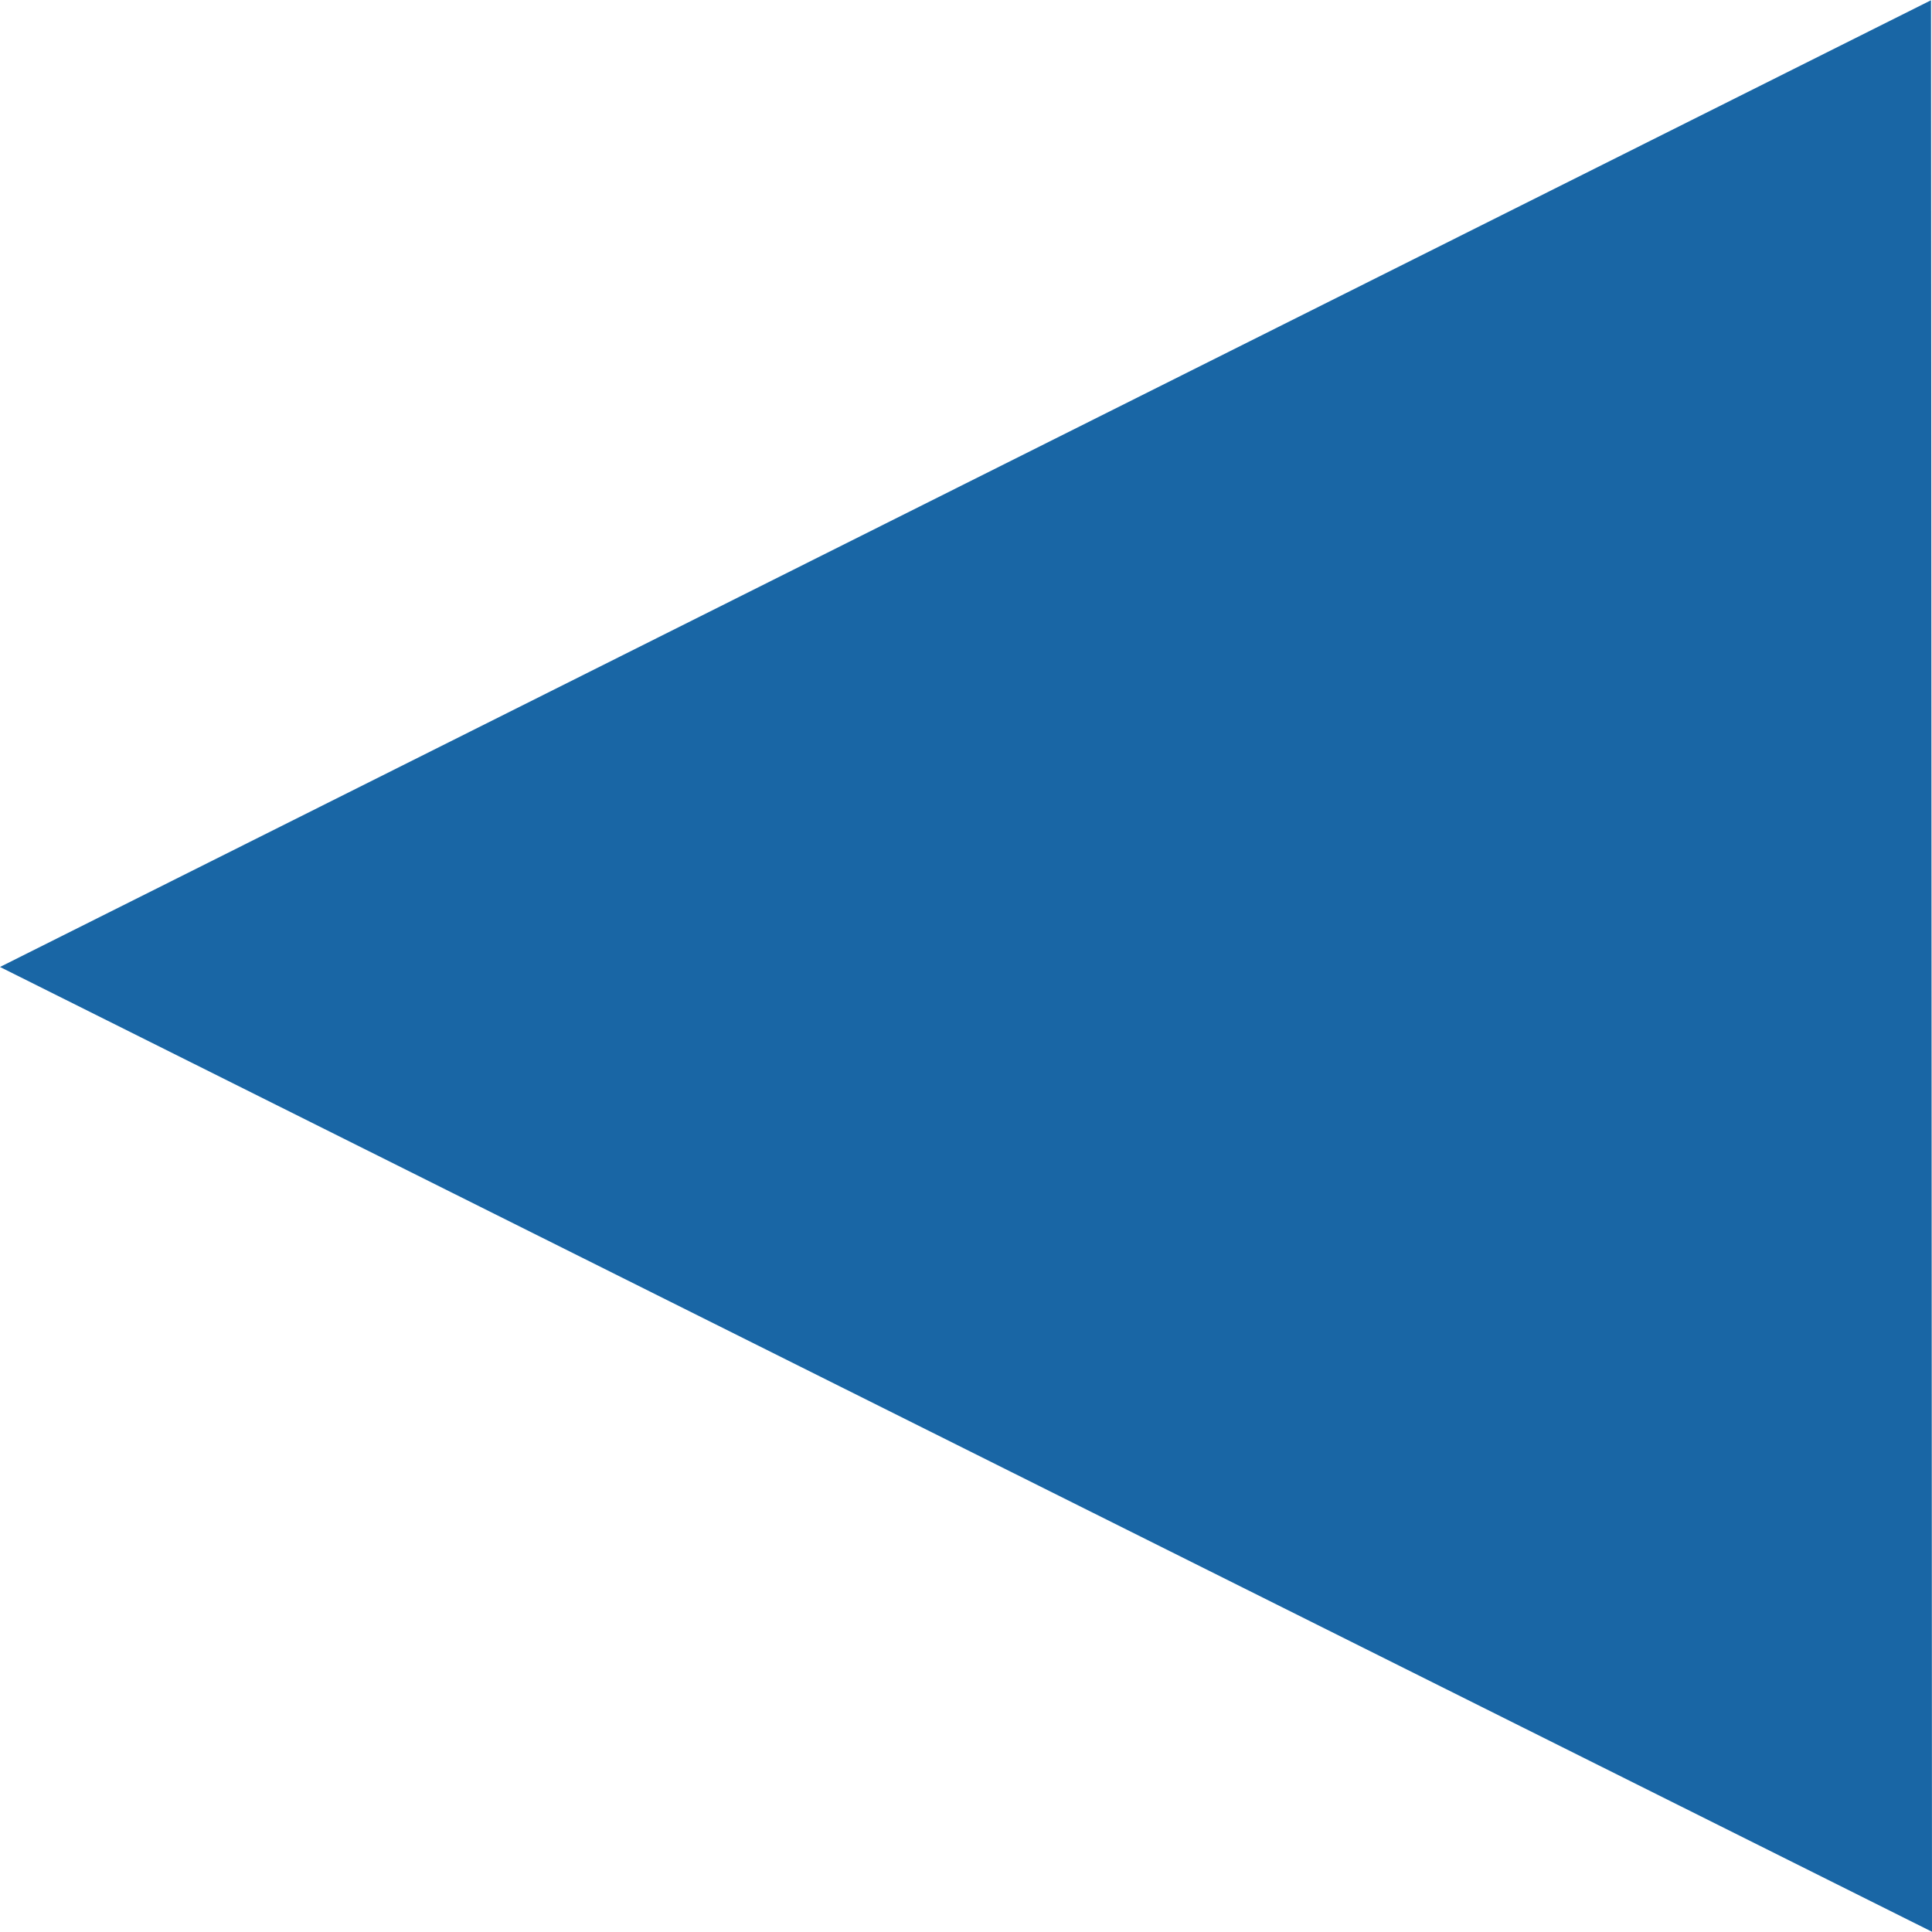<?xml version="1.0" encoding="UTF-8" standalone="no"?>
<!DOCTYPE svg PUBLIC "-//W3C//DTD SVG 1.1//EN" "http://www.w3.org/Graphics/SVG/1.1/DTD/svg11.dtd">
<svg version="1.1" xmlns="http://www.w3.org/2000/svg" xmlns:xlink="http://www.w3.org/1999/xlink" preserveAspectRatio="xMidYMid meet" viewBox="0 0 640 640" width="640" height="640"><defs><path d="M320 480.13L640 639.92L639.84 319.99L639.68 0.08L319.84 160.18L0 320.32L320 480.13Z" id="a4yfVkfqiL"></path></defs><g><g><g><use xlink:href="#a4yfVkfqiL" opacity="1" fill="#1966a5" fill-opacity="1"></use></g></g></g></svg>